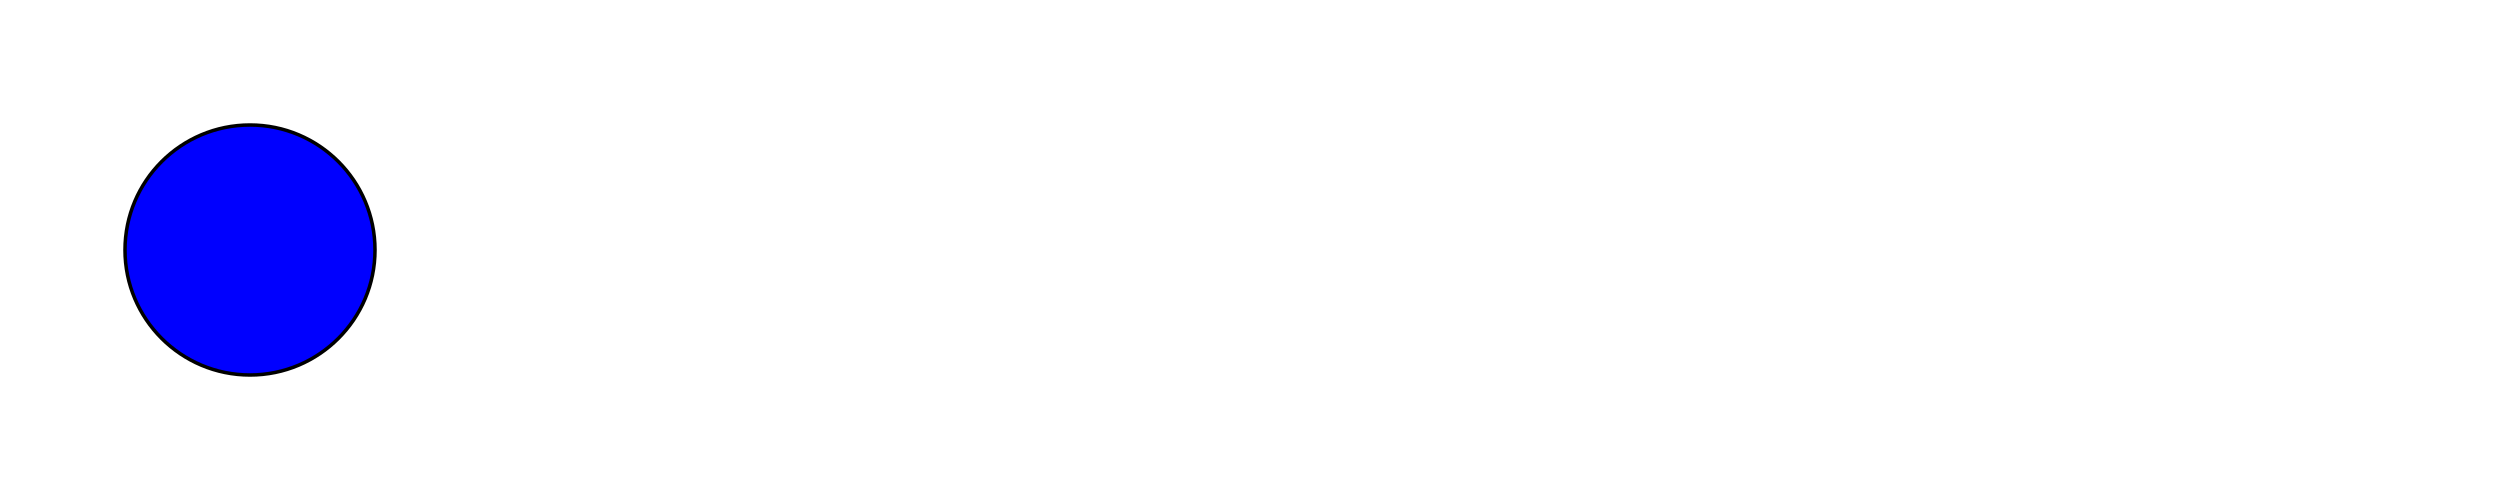 <?xml version="1.0" encoding="iso-8859-1" standalone="no"?> 
<?xml-stylesheet href="latex-occhRr.css" type="text/css"?> 
<svg xmlns="http://www.w3.org/2000/svg" xmlns:xlink="http://www.w3.org/1999/xlink" width="284.527pt" height="56.905pt" viewBox="0.0 0.0 284.527 56.905 "> 
<rect x="0.0" y="0.0" width="284.527" height="56.905" fill="#808080" stroke="none"/> 
<g transform="translate(0, 56.905 ) scale(1,-1) translate(0,0.0 )"> 
    <g stroke="#000" fill="#000">
 <g stroke-width="0.4">
 <g stroke="#fff" fill="#fff">
 <path d=" M 0.0 0.0 M 0.0 0.0 L 0.0 56.905 L 284.527 56.905 L 284.527 0.0 Z M 284.527 56.905  " stroke="none"/>
 </g>
 <g fill="#00f">
 <animateTransform attributeName="transform" type="translate"  dur="0.2" keyTimes="0.0;0.5;1.0" keySplines="0 0 1 1;0 0 1 1" begin="pgf0.click +0.0s" calcMode="spline" values="0.0,0.0;28.453,0.0;85.358,0.0" xlink:href="#pgf0canvas1"/>
 <g id="pgf0" >
 <g> <g id="pgf0canvas1"> <g> <path id="pgf0p" d=" M 28.453 28.453 M 42.679 28.453 C 42.679 36.31 36.31 42.679 28.453 42.679 C 20.596 42.679 14.226 36.31 14.226 28.453 C 14.226 20.596 20.596 14.226 28.453 14.226 C 36.31 14.226 42.679 20.596 42.679 28.453 Z M 28.453 28.453  " />
 </g></g></g>
 </g>
 </g>
 </g>
 </g>
                                                                                  </g> 
</svg> 
